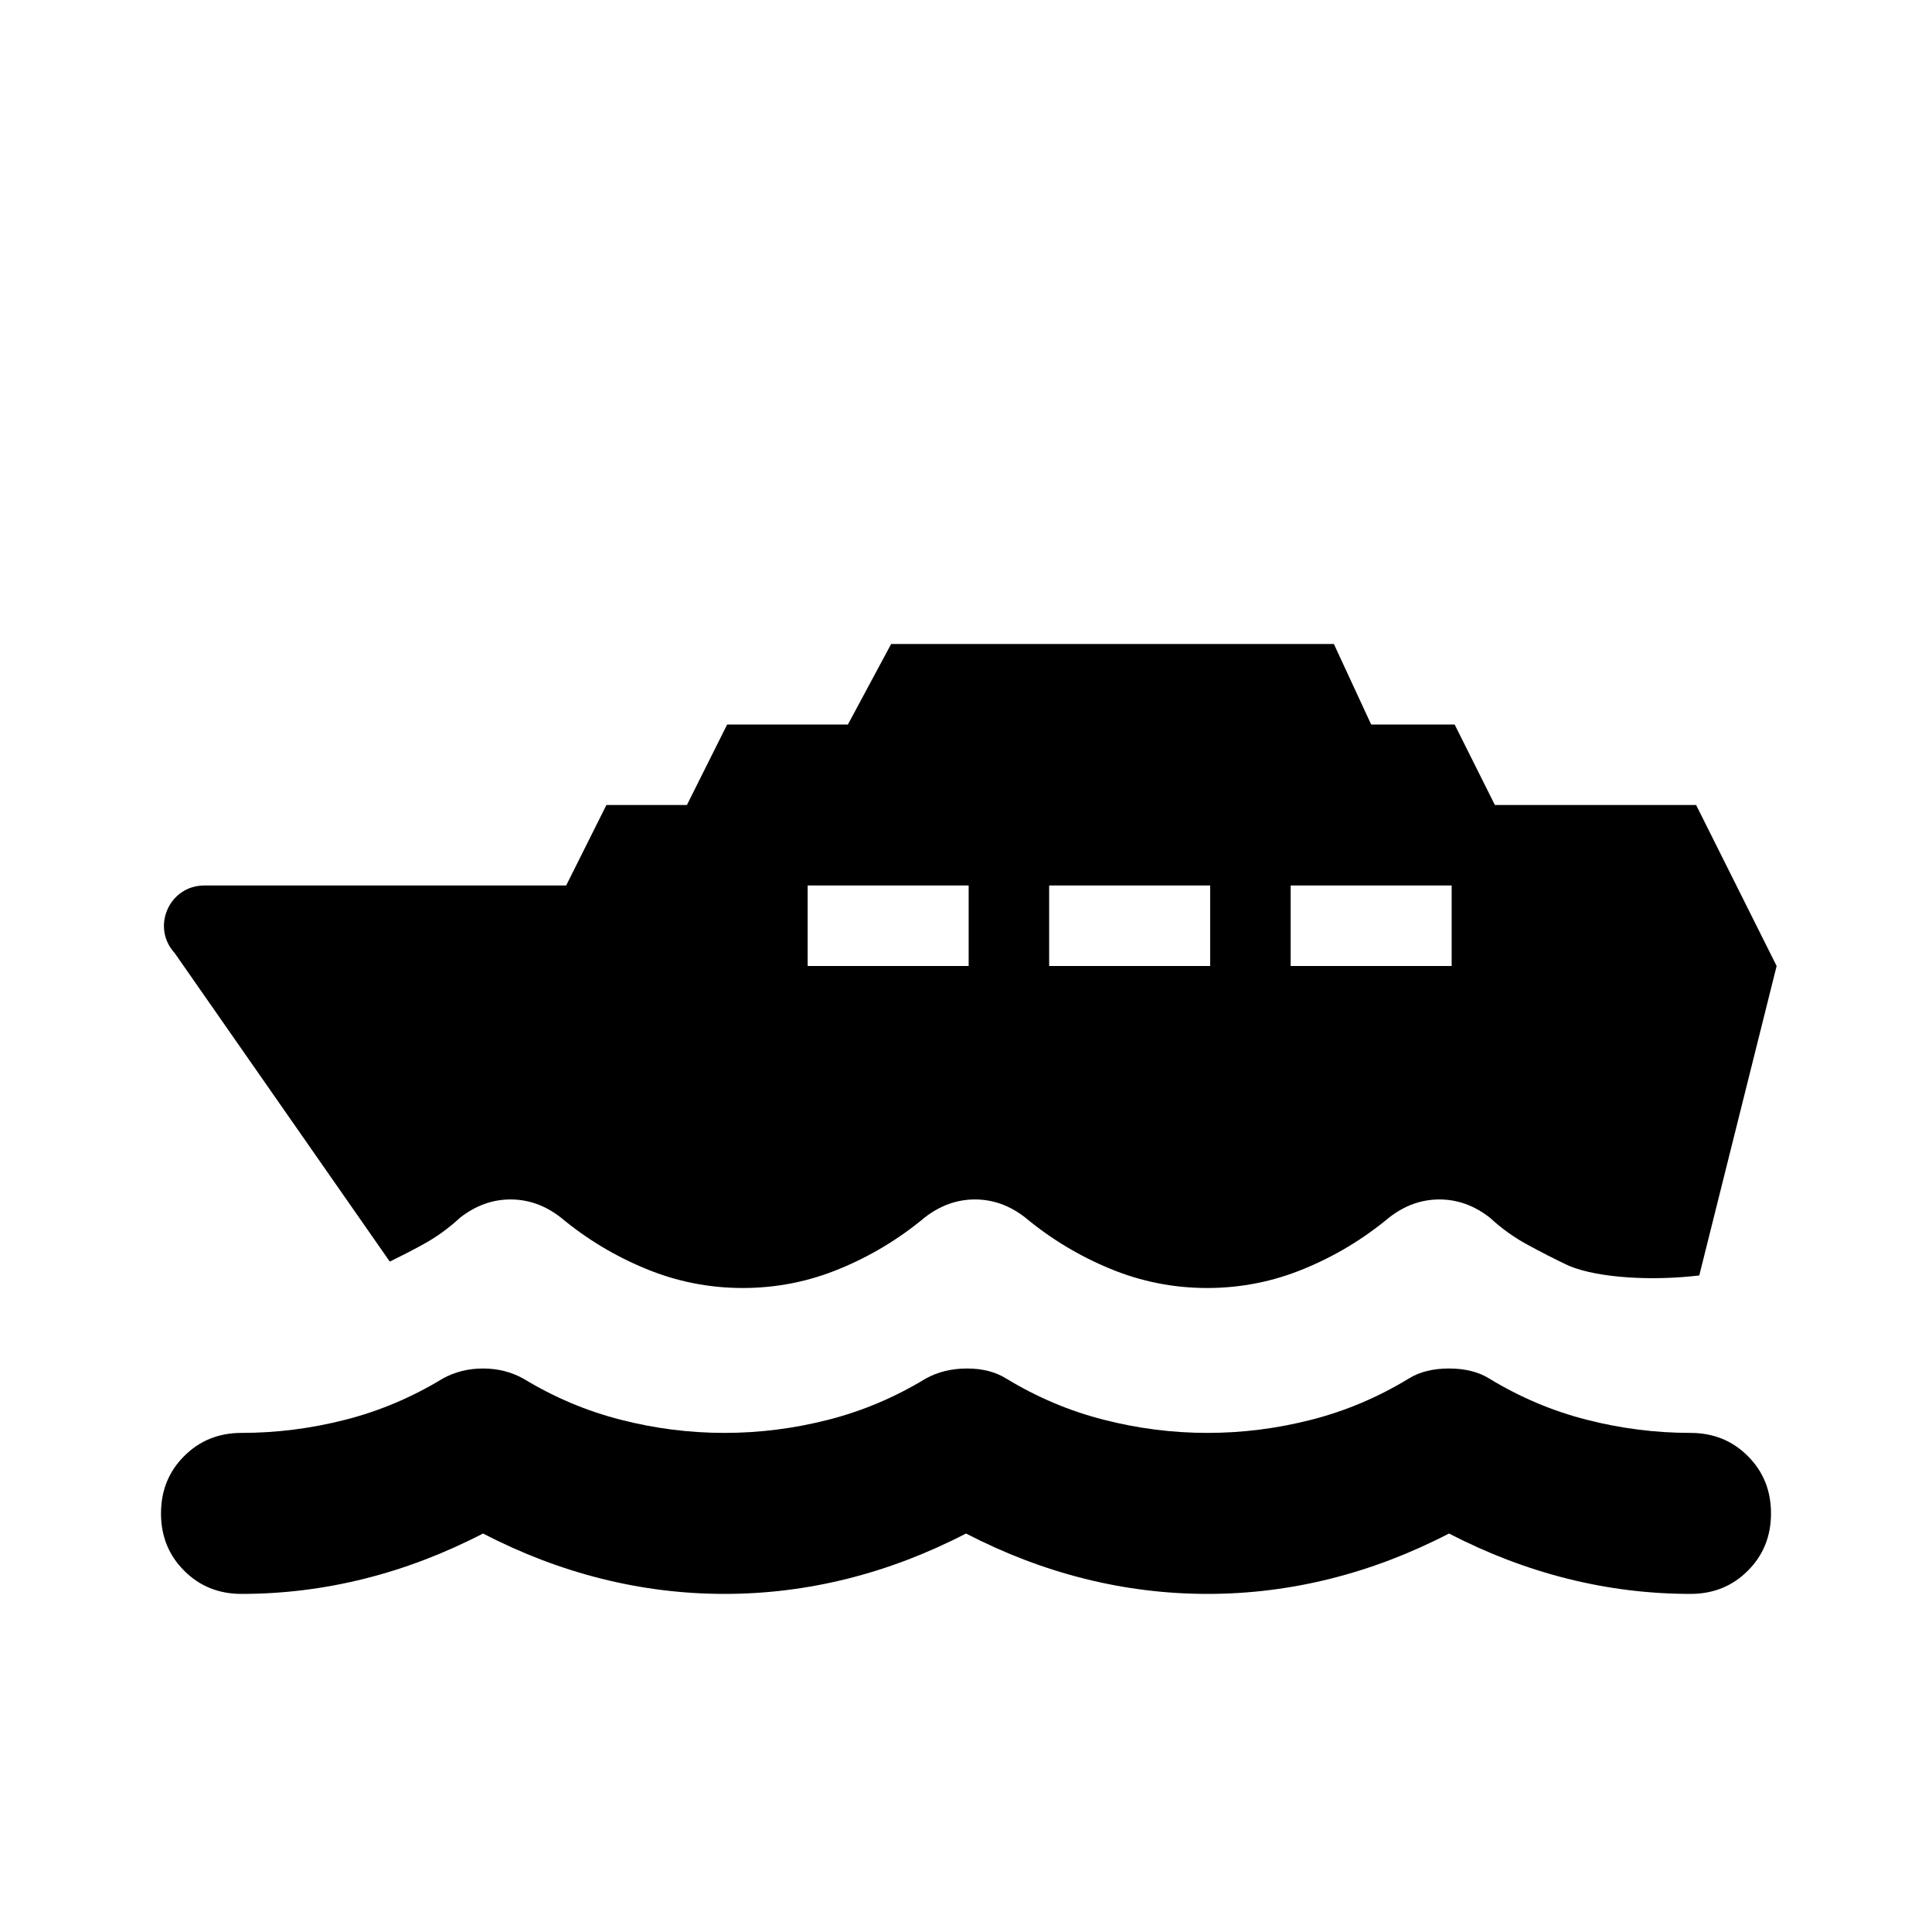 <svg width="24" height="24" viewBox="0 0 24 24"  xmlns="http://www.w3.org/2000/svg">
<path fill-rule="evenodd" clip-rule="evenodd" d="M7.533 10L7.033 11H2.538C2.102 11 1.875 11.517 2.169 11.838L4.842 15.672C4.98 15.605 5.116 15.535 5.249 15.462C5.417 15.371 5.573 15.258 5.717 15.125C5.91 14.975 6.118 14.9 6.342 14.9C6.567 14.9 6.775 14.975 6.967 15.125C7.288 15.392 7.64 15.604 8.025 15.762C8.41 15.921 8.81 16 9.227 16C9.644 16 10.044 15.921 10.429 15.762C10.813 15.604 11.166 15.392 11.486 15.125C11.679 14.975 11.887 14.9 12.111 14.9C12.336 14.9 12.544 14.975 12.736 15.125C13.057 15.392 13.41 15.604 13.794 15.762C14.179 15.921 14.579 16 14.996 16C15.413 16 15.813 15.921 16.198 15.762C16.583 15.604 16.935 15.392 17.256 15.125C17.448 14.975 17.656 14.9 17.881 14.9C18.105 14.9 18.313 14.975 18.506 15.125C18.65 15.258 18.806 15.371 18.975 15.462C19.143 15.554 19.315 15.642 19.491 15.725C19.863 15.879 20.536 15.913 21.109 15.844L22.07 12L21.07 10L18.57 10L18.07 9H17.033L16.57 8H11.07L10.533 9L9.033 9L8.533 10L7.533 10ZM10.033 11H12.033V12H10.033V11ZM13.033 11H15.033V12H13.033V11ZM18.033 11H16.033V12H18.033V11Z" fill="currentColor"/>
<path d="M4.525 19.612C4.025 19.737 3.517 19.8 3 19.8C2.717 19.8 2.479 19.704 2.288 19.512C2.096 19.321 2 19.083 2 18.8C2 18.517 2.096 18.279 2.288 18.088C2.479 17.896 2.717 17.8 3 17.8C3.433 17.8 3.863 17.746 4.288 17.637C4.713 17.529 5.117 17.358 5.5 17.125C5.65 17.042 5.817 17 6 17C6.183 17 6.35 17.042 6.5 17.125C6.883 17.358 7.288 17.529 7.713 17.637C8.138 17.746 8.567 17.8 9 17.8C9.433 17.8 9.863 17.746 10.288 17.637C10.713 17.529 11.117 17.358 11.5 17.125C11.65 17.042 11.821 17 12.013 17C12.204 17 12.367 17.042 12.5 17.125C12.883 17.358 13.288 17.529 13.713 17.637C14.138 17.746 14.567 17.8 15 17.8C15.433 17.8 15.863 17.746 16.288 17.637C16.713 17.529 17.117 17.358 17.5 17.125C17.633 17.042 17.8 17 18 17C18.2 17 18.367 17.042 18.5 17.125C18.883 17.358 19.287 17.529 19.712 17.637C20.137 17.746 20.567 17.8 21 17.8C21.283 17.8 21.521 17.896 21.712 18.088C21.904 18.279 22 18.517 22 18.8C22 19.083 21.904 19.321 21.712 19.512C21.521 19.704 21.283 19.8 21 19.8C20.483 19.8 19.975 19.737 19.475 19.612C18.975 19.487 18.483 19.3 18 19.05C17.517 19.3 17.025 19.487 16.525 19.612C16.025 19.737 15.517 19.8 15 19.8C14.483 19.8 13.975 19.737 13.475 19.612C12.975 19.487 12.483 19.3 12 19.05C11.517 19.3 11.025 19.487 10.525 19.612C10.025 19.737 9.517 19.8 9 19.8C8.483 19.8 7.975 19.737 7.475 19.612C6.975 19.487 6.483 19.3 6 19.05C5.517 19.3 5.025 19.487 4.525 19.612Z" fill="currentColor"/>
</svg>
